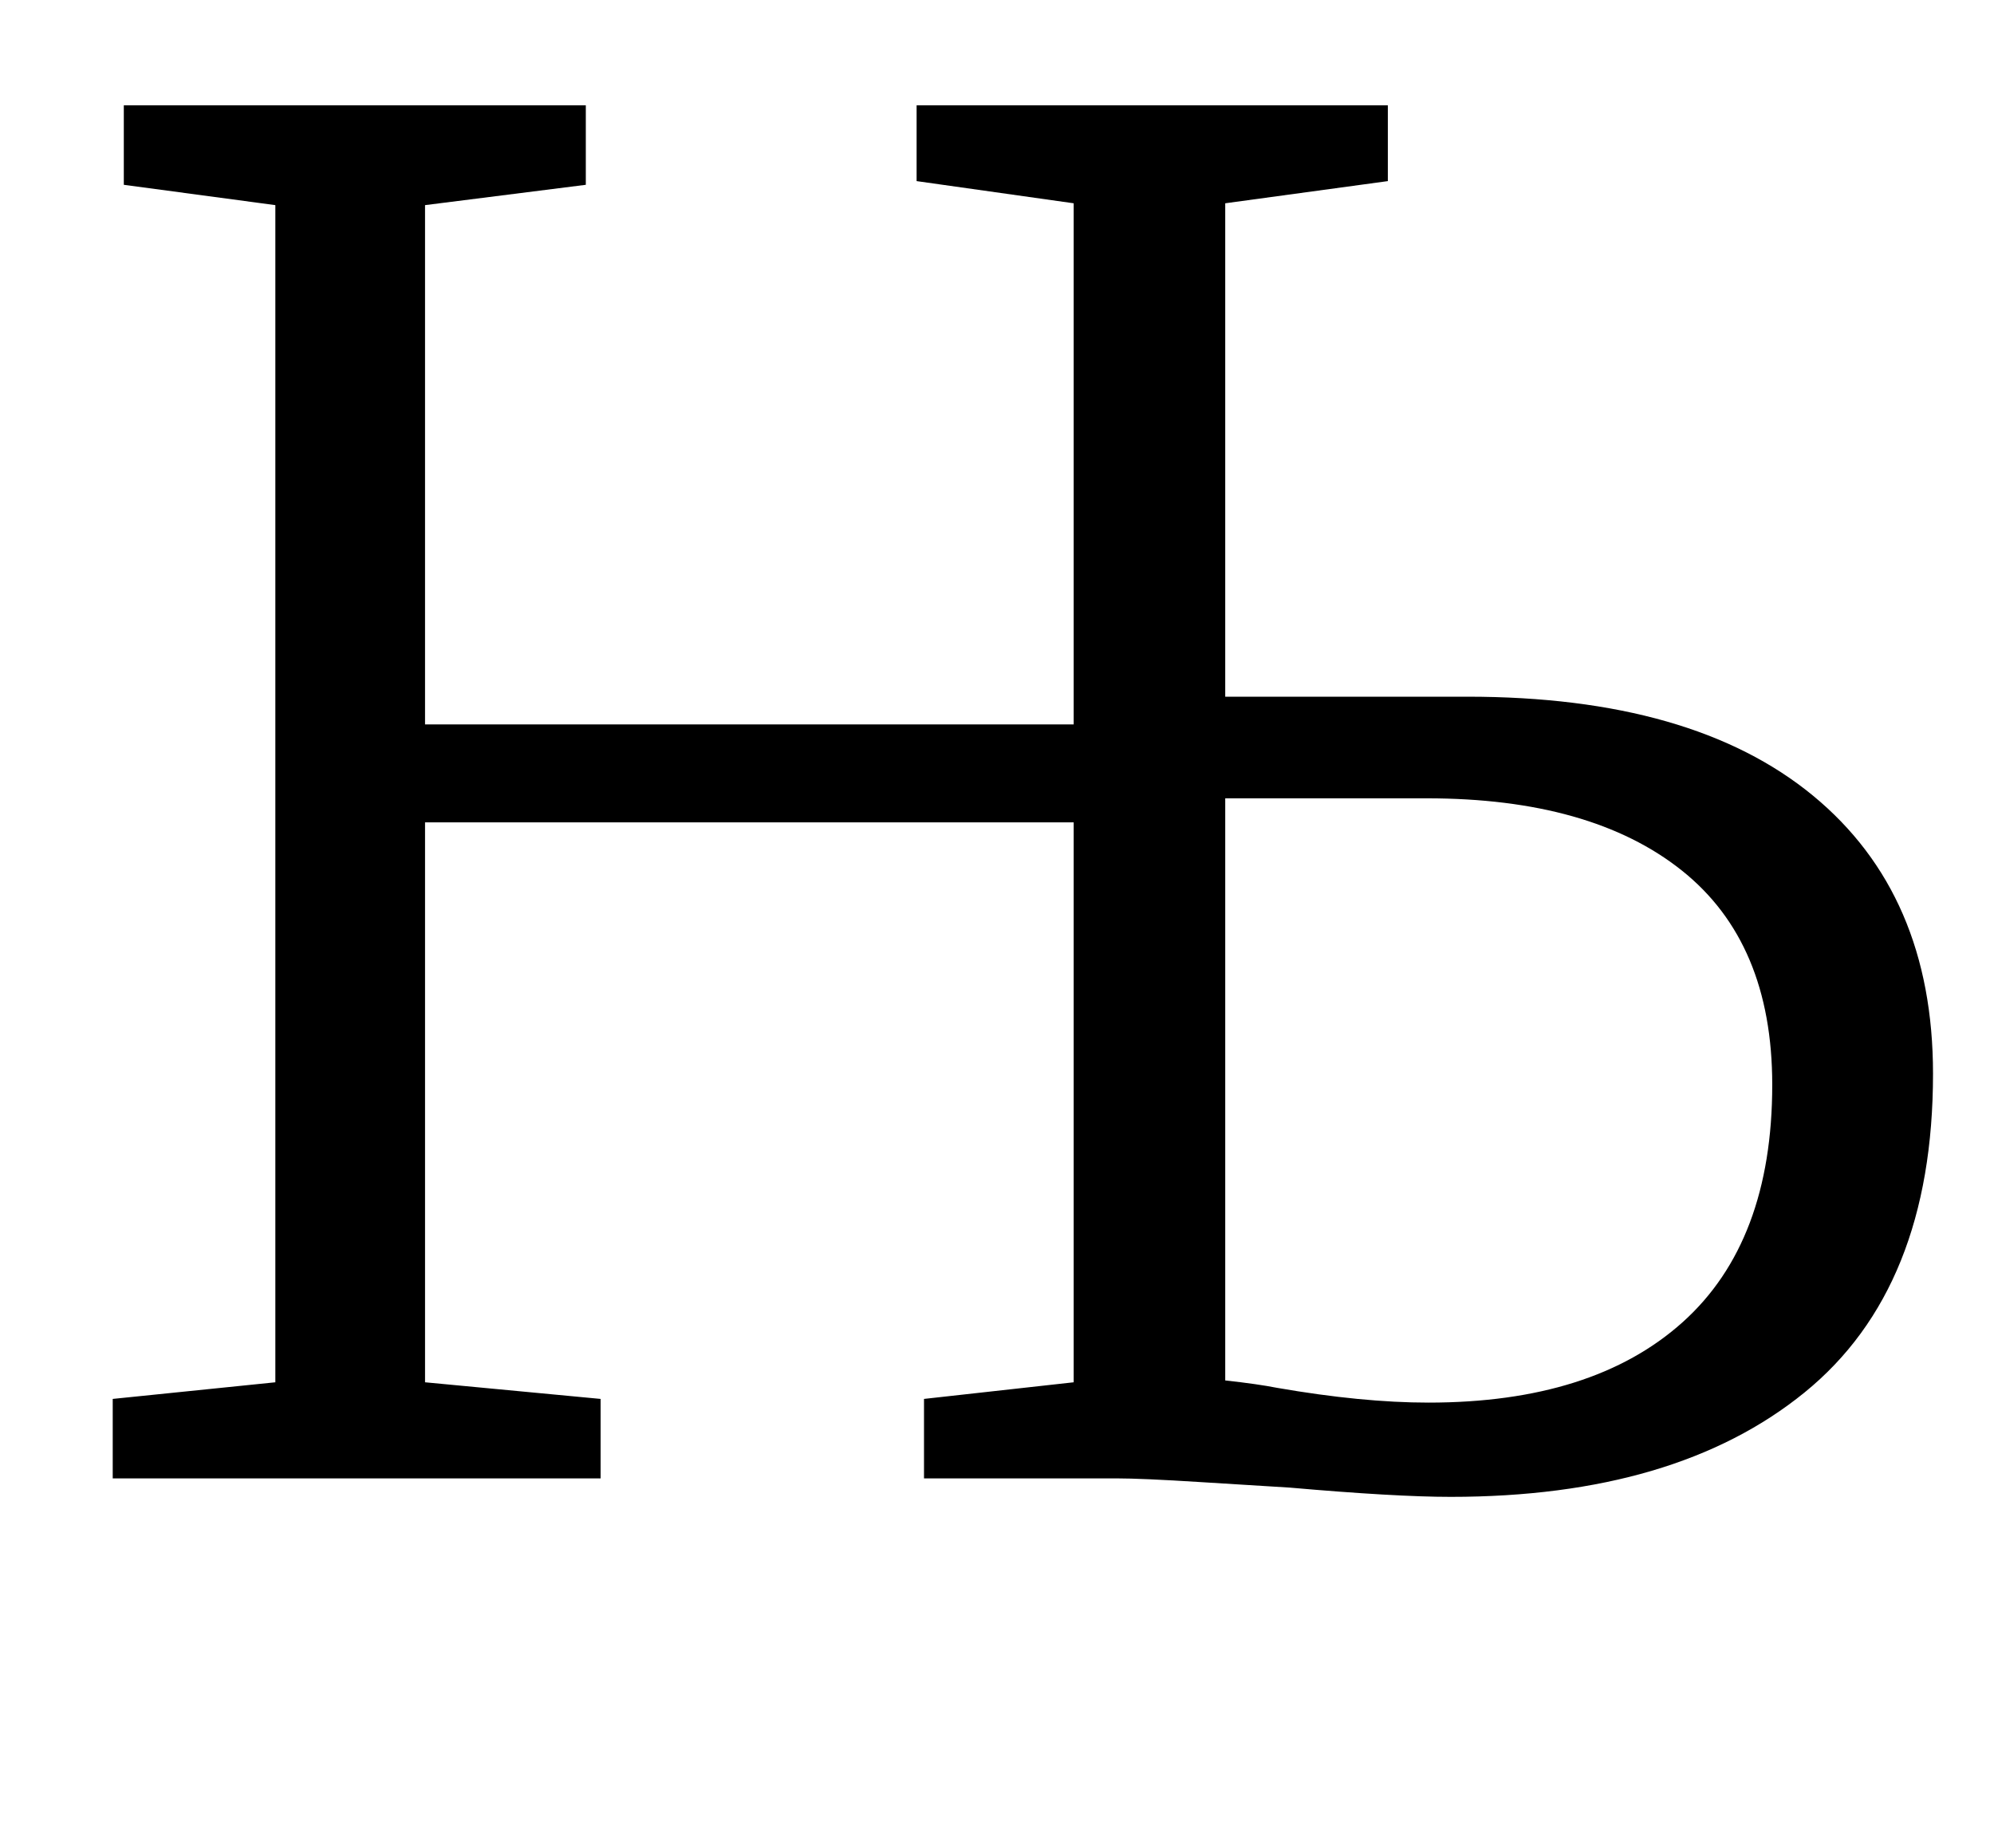 <?xml version="1.0" standalone="no"?>
<!DOCTYPE svg PUBLIC "-//W3C//DTD SVG 1.1//EN" "http://www.w3.org/Graphics/SVG/1.1/DTD/svg11.dtd" >
<svg xmlns="http://www.w3.org/2000/svg" xmlns:xlink="http://www.w3.org/1999/xlink" version="1.1" viewBox="-10 0 1079 1000">
  <g transform="matrix(1 0 0 -1 0 800)">
   <path fill="currentColor"
d="M971 369.5q65 -53.5 65 -150.5q0 -116 -69.5 -172.5t-191.5 -56.5q-30 0 -87 5q-17 1 -48.5 3t-45.5 2h-104v43l81 9v303h-351v-303l95 -9v-43h-264v43l88 9v637l-82 11v43h250v-43l-87 -11v-281h351v282l-85 12v41h255v-41l-88 -12v-267h131q122 0 187 -53.5zM681 49
q46 -8 82 -8q89 0 137.5 43.5t48.5 128.5q0 77 -49 116t-138 39h-109v-315q18 -2 28 -4z" />
  </g>

</svg>
